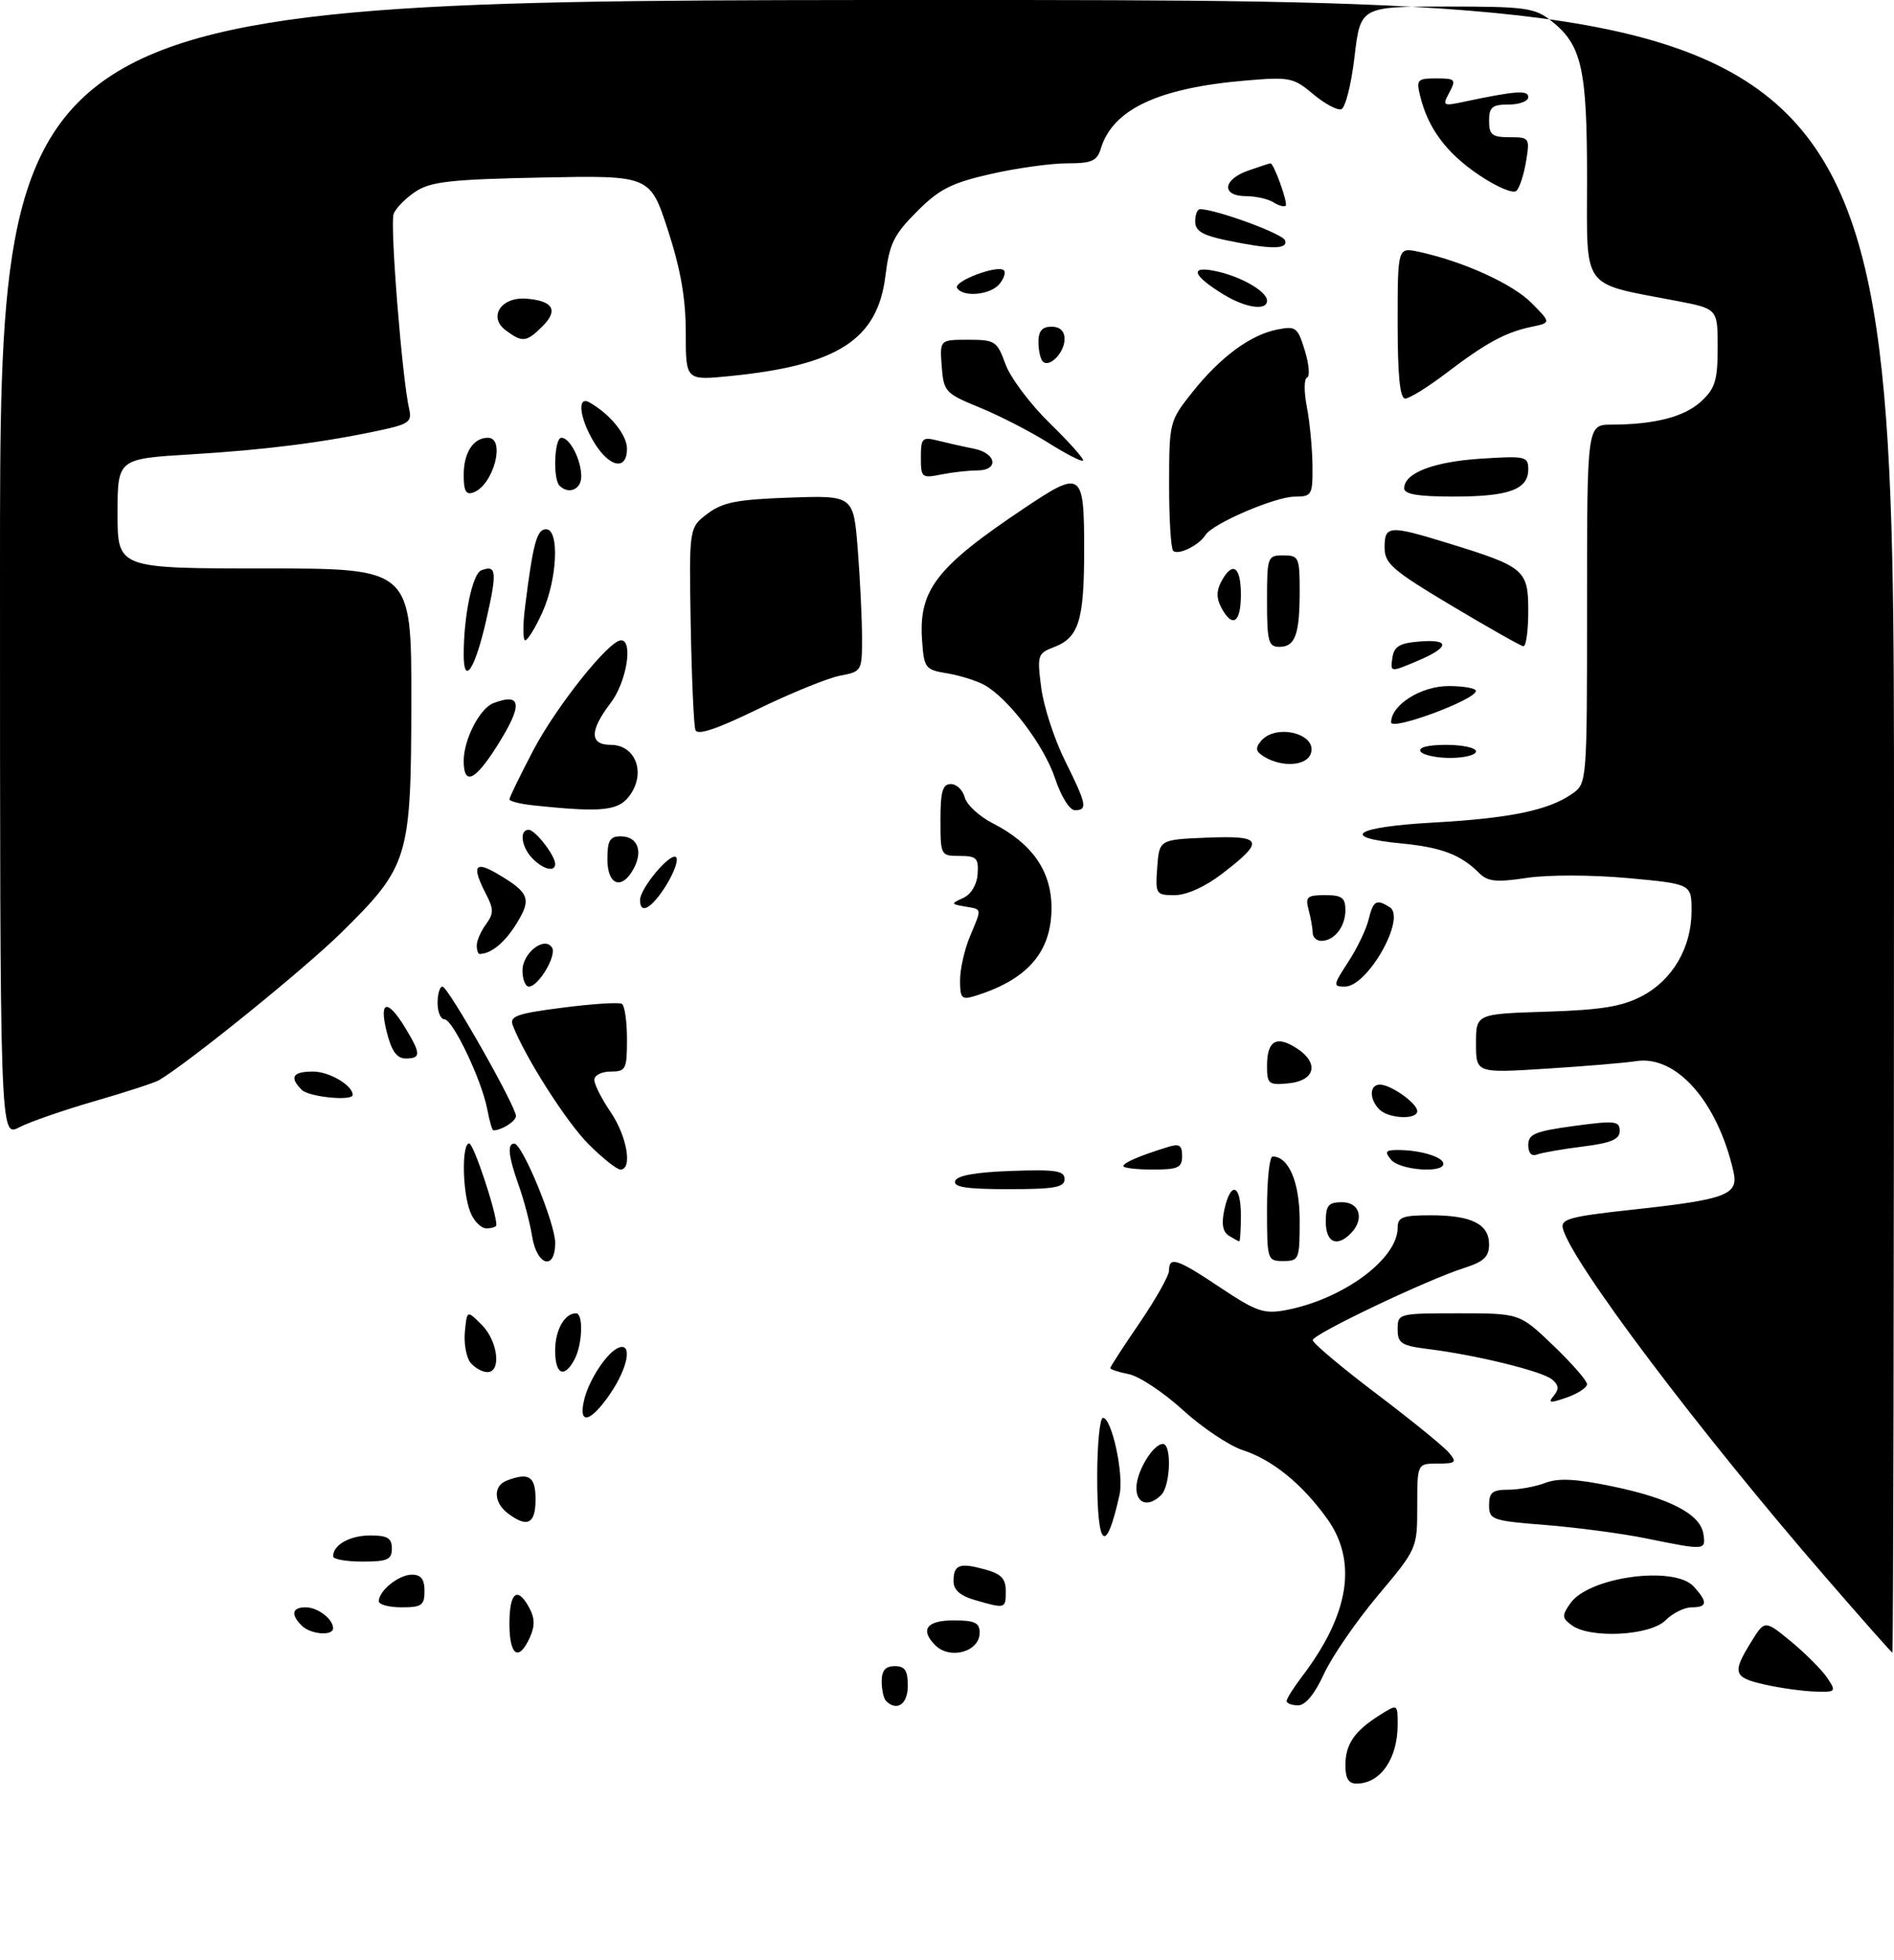 <?xml version="1.0" encoding="UTF-8" standalone="no"?>
<!DOCTYPE svg PUBLIC "-//W3C//DTD SVG 1.1//EN" "http://www.w3.org/Graphics/SVG/1.1/DTD/svg11.dtd" >
<svg xmlns="http://www.w3.org/2000/svg" xmlns:xlink="http://www.w3.org/1999/xlink" version="1.1" viewBox="0 0 290 300">
 <g >
 <path fill="currentColor"
d=" M 206.00 270.19 C 206.00 266.96 207.37 264.95 211.25 262.50 C 214.00 260.77 214.00 260.77 214.00 263.95 C 214.00 269.17 211.38 272.95 207.75 272.98 C 206.50 273.00 206.00 272.21 206.00 270.19 Z  M 135.67 260.33 C 135.30 259.97 135.00 258.62 135.00 257.33 C 135.00 255.67 135.57 255.00 137.00 255.00 C 138.56 255.00 139.00 255.67 139.00 258.00 C 139.00 260.82 137.33 261.99 135.67 260.33 Z  M 197.00 260.34 C 197.00 259.98 198.06 258.30 199.36 256.59 C 206.63 247.03 207.90 238.93 203.15 232.36 C 199.30 227.05 194.82 223.42 190.28 221.94 C 188.20 221.26 184.08 218.50 181.11 215.80 C 178.15 213.10 174.44 210.64 172.86 210.32 C 171.29 210.01 170.00 209.59 170.00 209.38 C 170.00 209.18 172.03 206.06 174.50 202.45 C 176.97 198.83 179.00 195.23 179.00 194.44 C 179.00 192.23 180.26 192.66 186.92 197.11 C 192.32 200.71 193.52 201.13 196.78 200.53 C 205.53 198.92 214.00 192.72 214.00 187.92 C 214.00 186.28 214.73 186.00 219.07 186.00 C 225.32 186.00 228.00 187.34 228.00 190.46 C 228.00 192.34 227.20 193.10 224.25 194.04 C 218.48 195.87 201.00 204.20 201.00 205.11 C 201.00 205.56 205.39 209.25 210.75 213.31 C 216.12 217.37 221.12 221.44 221.87 222.35 C 223.10 223.82 222.91 224.00 220.12 224.00 C 217.00 224.00 217.00 224.00 217.00 230.51 C 217.00 237.01 216.99 237.03 210.95 244.22 C 207.63 248.18 203.92 253.57 202.71 256.21 C 201.30 259.28 199.88 261.00 198.76 261.00 C 197.79 261.00 197.00 260.70 197.00 260.34 Z  M 270.25 257.83 C 265.41 256.75 265.18 256.06 268.11 251.33 C 270.21 247.92 270.21 247.92 274.28 251.27 C 276.51 253.12 278.99 255.61 279.79 256.81 C 281.19 258.92 281.12 259.00 277.87 258.89 C 276.02 258.83 272.59 258.36 270.25 257.83 Z  M 78.00 248.50 C 78.00 243.66 79.24 242.70 81.07 246.13 C 81.89 247.67 81.91 248.90 81.12 250.63 C 79.42 254.37 78.00 253.41 78.00 248.50 Z  M 143.20 251.80 C 140.83 249.43 141.88 248.00 146.00 248.00 C 149.26 248.00 150.00 248.35 150.00 249.89 C 150.00 252.80 145.47 254.07 143.20 251.80 Z  M 279.73 241.62 C 260.21 219.13 240.65 193.20 239.30 188.03 C 238.92 186.57 240.37 186.18 249.95 185.14 C 264.42 183.57 266.24 182.88 265.41 179.27 C 262.96 168.57 256.65 161.44 250.50 162.41 C 248.85 162.67 242.66 163.19 236.75 163.56 C 226.00 164.24 226.00 164.24 226.00 159.71 C 226.00 155.18 226.00 155.18 236.75 154.84 C 245.19 154.57 248.34 154.06 251.41 152.45 C 256.11 149.98 259.00 145.02 259.00 139.41 C 259.00 135.29 259.00 135.29 249.25 134.39 C 243.73 133.89 237.02 133.87 233.79 134.36 C 229.07 135.07 227.79 134.93 226.46 133.60 C 223.66 130.80 220.68 129.67 214.50 129.08 C 204.94 128.16 207.44 126.56 219.50 125.89 C 231.26 125.23 237.14 124.01 240.75 121.47 C 242.99 119.89 243.00 119.77 243.00 92.44 C 243.00 65.00 243.00 65.00 246.75 64.99 C 253.41 64.97 257.93 63.79 260.49 61.42 C 262.62 59.44 263.00 58.21 263.00 53.18 C 263.00 47.26 263.00 47.26 256.75 46.06 C 241.94 43.22 243.00 44.66 243.00 27.31 C 243.00 10.43 242.19 6.86 237.49 3.17 C 234.98 1.19 233.56 1.00 221.52 1.00 C 208.31 1.00 208.31 1.00 207.40 8.67 C 206.91 12.90 205.99 16.51 205.38 16.72 C 204.76 16.92 202.82 15.88 201.06 14.40 C 198.06 11.87 197.46 11.75 190.69 12.33 C 177.32 13.47 170.37 16.74 168.55 22.75 C 167.97 24.65 167.16 25.00 163.38 25.00 C 160.91 25.00 155.66 25.73 151.70 26.63 C 145.67 28.00 143.83 28.93 140.39 32.38 C 136.85 35.93 136.18 37.30 135.57 42.24 C 134.36 51.99 128.27 55.92 111.75 57.56 C 105.00 58.23 105.00 58.23 105.00 50.93 C 105.00 45.68 104.23 41.25 102.27 35.23 C 99.54 26.84 99.54 26.84 82.97 27.17 C 69.04 27.45 65.97 27.79 63.65 29.31 C 62.13 30.30 60.61 31.85 60.27 32.74 C 59.68 34.27 61.58 58.10 62.66 62.65 C 63.10 64.53 62.56 64.93 58.24 65.85 C 49.52 67.72 40.76 68.84 29.25 69.54 C 18.00 70.22 18.00 70.22 18.00 78.61 C 18.00 87.00 18.00 87.00 40.50 87.00 C 63.00 87.00 63.00 87.00 62.98 107.25 C 62.95 131.41 62.61 132.54 52.25 142.75 C 46.59 148.32 28.80 162.71 24.33 165.33 C 23.69 165.71 19.26 167.15 14.49 168.53 C 9.72 169.91 4.50 171.72 2.91 172.55 C -0.00 174.05 -0.00 174.05 -0.00 87.03 C 0.00 0.00 0.00 0.00 145.00 0.00 C 290.00 0.00 290.00 0.00 290.00 126.50 C 290.00 196.08 289.89 252.97 289.75 252.94 C 289.61 252.91 285.10 247.82 279.73 241.62 Z  M 46.20 248.80 C 44.48 247.08 44.72 246.00 46.80 246.00 C 48.65 246.00 51.00 247.79 51.00 249.20 C 51.00 250.43 47.55 250.15 46.20 248.80 Z  M 240.67 248.75 C 239.14 247.63 239.12 247.28 240.45 245.38 C 243.28 241.33 256.39 239.56 259.35 242.83 C 261.52 245.23 261.43 246.00 259.00 246.00 C 257.90 246.00 256.10 246.90 255.00 248.00 C 252.66 250.34 243.50 250.82 240.67 248.75 Z  M 58.00 245.07 C 58.00 243.46 61.06 241.00 63.07 241.00 C 64.46 241.00 65.00 241.70 65.00 243.50 C 65.00 245.69 64.57 246.00 61.50 246.00 C 59.58 246.00 58.00 245.58 58.00 245.07 Z  M 149.25 244.88 C 147.04 244.24 146.00 243.33 146.00 242.03 C 146.00 239.47 146.89 239.13 150.75 240.18 C 153.30 240.87 154.00 241.59 154.00 243.53 C 154.00 246.23 153.96 246.24 149.25 244.88 Z  M 51.00 238.20 C 51.00 236.44 53.57 235.00 56.70 235.00 C 59.33 235.00 60.00 235.40 60.00 237.00 C 60.00 238.70 59.33 239.00 55.50 239.00 C 53.02 239.00 51.00 238.64 51.00 238.20 Z  M 252.00 235.44 C 248.43 234.71 241.56 233.80 236.75 233.41 C 228.42 232.75 228.00 232.60 228.00 230.36 C 228.00 228.42 228.52 228.00 230.93 228.00 C 232.55 228.00 235.10 227.53 236.60 226.96 C 238.62 226.19 241.30 226.33 246.85 227.48 C 255.71 229.31 260.38 231.76 260.82 234.80 C 261.18 237.30 261.14 237.30 252.00 235.44 Z  M 168.00 226.00 C 168.00 221.05 168.40 217.00 168.88 217.00 C 170.23 217.00 172.11 225.67 171.42 228.76 C 169.34 238.13 168.00 237.05 168.00 226.00 Z  M 77.75 231.61 C 75.57 229.95 75.49 227.41 77.58 226.61 C 81.00 225.29 82.00 225.95 82.00 229.50 C 82.00 233.25 80.73 233.87 77.75 231.61 Z  M 174.00 227.72 C 174.00 225.23 176.55 221.00 178.06 221.00 C 179.43 221.00 179.22 227.38 177.80 228.80 C 175.88 230.72 174.00 230.19 174.00 227.72 Z  M 89.44 214.25 C 90.19 211.10 93.06 206.81 94.81 206.23 C 96.85 205.55 96.12 209.36 93.46 213.27 C 90.44 217.72 88.50 218.19 89.44 214.25 Z  M 237.90 213.62 C 238.74 212.60 238.68 211.98 237.65 211.13 C 236.14 209.87 226.12 207.40 218.75 206.48 C 214.55 205.95 214.00 205.60 214.00 203.44 C 214.00 201.03 214.11 201.00 223.34 201.00 C 232.69 201.00 232.69 201.00 237.84 205.94 C 240.68 208.66 243.00 211.32 243.00 211.85 C 243.00 212.37 241.60 213.29 239.89 213.89 C 237.30 214.79 236.97 214.74 237.90 213.62 Z  M 72.05 208.57 C 71.40 207.78 71.01 205.64 71.18 203.82 C 71.50 200.50 71.50 200.50 73.75 202.75 C 76.24 205.24 76.81 210.00 74.62 210.00 C 73.86 210.00 72.71 209.35 72.05 208.57 Z  M 85.00 206.70 C 85.00 203.57 86.44 201.00 88.20 201.00 C 89.35 201.00 89.19 205.78 87.96 208.07 C 86.39 211.02 85.00 210.38 85.00 206.70 Z  M 81.48 189.25 C 81.15 187.19 80.23 183.68 79.44 181.47 C 77.84 176.98 77.63 174.99 78.75 175.03 C 80.00 175.07 85.03 187.30 85.01 190.25 C 84.99 194.52 82.21 193.73 81.48 189.25 Z  M 194.00 185.00 C 194.00 180.60 194.38 177.00 194.85 177.00 C 197.33 177.00 199.00 180.94 199.00 186.83 C 199.00 192.74 198.90 193.00 196.50 193.00 C 194.04 193.00 194.00 192.87 194.00 185.00 Z  M 188.14 189.11 C 187.21 188.52 187.00 187.28 187.47 185.12 C 188.44 180.71 190.00 181.24 190.00 186.00 C 190.00 188.20 189.89 189.99 189.75 189.98 C 189.61 189.98 188.89 189.58 188.14 189.11 Z  M 203.00 187.00 C 203.00 184.47 203.39 184.00 205.50 184.00 C 208.24 184.00 208.95 186.65 206.80 188.80 C 204.67 190.93 203.00 190.15 203.00 187.00 Z  M 71.98 185.43 C 70.78 182.30 70.69 175.00 71.84 175.00 C 72.51 175.00 76.00 185.48 76.00 187.48 C 76.00 187.77 75.31 188.00 74.48 188.00 C 73.64 188.00 72.51 186.85 71.98 185.43 Z  M 146.25 180.75 C 146.52 179.92 149.40 179.40 154.83 179.21 C 161.65 178.97 163.00 179.17 163.00 180.46 C 163.00 181.73 161.48 182.00 154.42 182.00 C 148.00 182.00 145.94 181.69 146.25 180.75 Z  M 90.11 175.11 C 86.72 171.72 80.33 161.69 78.50 156.89 C 77.99 155.53 79.20 155.11 86.17 154.22 C 90.72 153.63 94.80 153.37 95.22 153.64 C 95.65 153.90 96.00 156.34 96.00 159.06 C 96.00 163.66 95.83 164.00 93.50 164.00 C 92.12 164.00 91.00 164.57 91.00 165.27 C 91.00 165.97 92.12 168.19 93.50 170.21 C 96.01 173.90 96.88 179.00 95.00 179.00 C 94.45 179.00 92.25 177.25 90.11 175.11 Z  M 172.00 178.48 C 172.00 177.96 174.40 176.92 178.75 175.57 C 180.58 174.99 181.00 175.25 181.00 176.93 C 181.00 178.72 180.38 179.00 176.50 179.00 C 174.03 179.00 172.00 178.76 172.00 178.48 Z  M 213.00 177.50 C 211.95 176.24 212.13 176.00 214.13 176.01 C 217.55 176.03 221.00 177.09 221.00 178.12 C 221.00 179.61 214.32 179.09 213.00 177.50 Z  M 234.00 175.25 C 234.00 173.57 235.03 173.14 241.00 172.33 C 247.28 171.48 248.00 171.56 248.00 173.08 C 248.00 174.38 246.71 174.93 242.34 175.48 C 239.23 175.87 236.08 176.42 235.34 176.70 C 234.50 177.02 234.00 176.48 234.00 175.25 Z  M 74.60 169.75 C 73.75 165.28 69.32 156.00 68.05 156.00 C 67.47 156.00 67.00 154.88 67.00 153.50 C 67.00 152.12 67.34 151.00 67.75 151.00 C 68.60 151.00 79.00 169.31 79.00 170.81 C 79.00 171.61 76.79 173.00 75.53 173.00 C 75.36 173.00 74.94 171.54 74.60 169.75 Z  M 211.20 169.80 C 209.62 168.22 209.67 166.00 211.28 166.00 C 212.97 166.00 217.00 168.86 217.00 170.06 C 217.00 171.41 212.62 171.22 211.20 169.80 Z  M 46.20 166.80 C 44.27 164.87 44.80 164.00 47.93 164.00 C 50.41 164.00 54.00 166.11 54.00 167.57 C 54.00 168.56 47.30 167.90 46.20 166.80 Z  M 194.00 163.12 C 194.00 159.25 195.46 158.41 198.61 160.48 C 202.04 162.73 201.36 165.42 197.24 165.81 C 194.24 166.10 194.00 165.91 194.00 163.12 Z  M 59.23 158.00 C 57.99 153.13 59.29 152.78 62.01 157.25 C 64.47 161.29 64.49 162.00 62.12 162.00 C 60.77 162.00 59.96 160.89 59.23 158.00 Z  M 147.00 150.04 C 147.00 148.33 147.68 145.32 148.50 143.35 C 150.37 138.88 150.42 139.21 147.75 138.74 C 145.57 138.36 145.56 138.32 147.50 137.42 C 148.70 136.87 149.58 135.40 149.69 133.75 C 149.85 131.33 149.52 131.00 146.94 131.00 C 144.04 131.00 144.00 130.92 144.00 125.50 C 144.00 121.13 144.33 120.00 145.59 120.00 C 146.47 120.00 147.43 120.92 147.72 122.05 C 148.02 123.17 149.94 124.95 152.00 126.00 C 158.05 129.09 161.00 133.33 161.00 138.94 C 161.00 145.73 157.32 149.95 149.25 152.44 C 147.25 153.06 147.00 152.79 147.00 150.04 Z  M 80.00 148.54 C 80.00 145.83 83.40 143.21 84.53 145.04 C 85.27 146.25 82.44 151.00 80.98 151.00 C 80.44 151.00 80.00 149.89 80.00 148.54 Z  M 206.42 147.25 C 207.77 145.19 209.18 142.26 209.55 140.75 C 210.26 137.83 210.74 137.55 212.79 138.85 C 215.36 140.48 209.41 151.00 205.92 151.00 C 204.08 151.00 204.11 150.79 206.42 147.25 Z  M 73.00 144.69 C 73.00 143.97 73.63 142.52 74.41 141.46 C 75.61 139.81 75.61 139.15 74.41 136.82 C 72.21 132.57 72.68 131.70 76.08 133.69 C 81.08 136.63 81.44 137.55 79.08 141.37 C 77.28 144.28 75.18 146.00 73.42 146.00 C 73.19 146.00 73.00 145.41 73.00 144.69 Z  M 200.99 142.75 C 200.98 142.06 200.70 140.49 200.37 139.25 C 199.84 137.27 200.14 137.00 202.88 137.00 C 205.47 137.00 206.00 137.39 206.00 139.30 C 206.00 141.84 204.30 144.00 202.30 144.00 C 201.59 144.00 200.99 143.44 200.99 142.75 Z  M 98.00 137.75 C 98.01 135.93 102.69 130.37 103.52 131.20 C 103.91 131.58 103.24 133.49 102.03 135.45 C 99.82 139.02 98.00 140.07 98.00 137.75 Z  M 177.19 132.75 C 177.50 128.50 177.50 128.50 184.85 128.20 C 193.40 127.86 193.73 128.67 187.09 133.75 C 184.49 135.74 181.69 137.00 179.86 137.00 C 176.98 137.00 176.89 136.87 177.19 132.75 Z  M 93.00 131.50 C 93.00 128.65 93.38 128.00 95.03 128.00 C 97.59 128.00 98.49 130.21 97.04 132.92 C 95.23 136.30 93.00 135.52 93.00 131.50 Z  M 81.57 131.43 C 79.84 129.70 79.46 127.00 80.94 127.00 C 81.95 127.00 85.00 130.93 85.00 132.22 C 85.00 133.51 83.24 133.10 81.57 131.43 Z  M 81.75 123.27 C 79.69 123.06 78.00 122.63 78.00 122.34 C 78.00 122.04 79.65 118.66 81.66 114.82 C 85.21 108.07 93.25 98.00 95.09 98.00 C 96.99 98.00 95.93 104.41 93.50 107.59 C 90.25 111.84 90.26 114.00 93.52 114.00 C 97.19 114.00 98.86 118.03 96.62 121.46 C 94.88 124.11 92.50 124.40 81.75 123.27 Z  M 161.55 119.14 C 159.86 114.06 154.35 106.81 150.66 104.80 C 149.47 104.16 146.93 103.37 145.00 103.05 C 141.68 102.51 141.48 102.24 141.19 98.10 C 140.62 90.29 143.31 86.81 156.99 77.67 C 165.62 71.90 166.00 72.17 166.00 84.07 C 166.00 95.04 165.20 97.59 161.31 99.07 C 158.88 100.00 158.78 100.31 159.43 105.27 C 159.81 108.15 161.44 113.16 163.06 116.41 C 166.39 123.11 166.57 124.00 164.58 124.00 C 163.77 124.00 162.47 121.91 161.55 119.14 Z  M 71.00 116.45 C 71.00 113.19 73.45 108.42 75.54 107.62 C 79.95 105.93 80.09 107.90 76.02 114.30 C 72.70 119.54 71.00 120.27 71.00 116.45 Z  M 193.69 115.89 C 192.27 115.06 192.14 114.54 193.07 113.42 C 195.37 110.65 201.85 112.33 200.68 115.40 C 199.98 117.21 196.40 117.46 193.69 115.89 Z  M 217.50 115.00 C 217.12 114.39 218.66 114.00 221.44 114.00 C 223.95 114.00 226.00 114.45 226.00 115.00 C 226.00 115.55 224.23 116.00 222.06 116.00 C 219.89 116.00 217.84 115.55 217.50 115.00 Z  M 106.48 111.73 C 106.23 111.06 105.91 103.81 105.76 95.63 C 105.50 80.76 105.50 80.76 108.32 78.63 C 110.65 76.87 112.83 76.44 120.92 76.16 C 130.69 75.82 130.69 75.82 131.34 84.16 C 131.70 88.75 131.99 94.81 131.99 97.64 C 132.00 102.68 131.94 102.79 128.64 103.41 C 126.79 103.76 121.15 106.05 116.10 108.50 C 109.76 111.59 106.79 112.59 106.48 111.73 Z  M 213.00 110.56 C 213.00 107.89 217.58 105.00 221.81 105.00 C 224.12 105.00 225.99 105.34 225.98 105.75 C 225.96 107.09 213.00 111.89 213.00 110.56 Z  M 71.00 100.20 C 71.00 94.22 72.34 87.81 73.69 87.29 C 76.03 86.39 76.14 87.47 74.46 94.86 C 72.75 102.39 71.00 105.09 71.00 100.20 Z  M 213.19 100.70 C 213.44 98.95 214.26 98.44 217.25 98.19 C 222.14 97.78 222.00 99.07 216.93 101.20 C 212.89 102.90 212.87 102.90 213.19 100.70 Z  M 194.00 92.00 C 194.00 85.20 194.07 85.00 196.50 85.00 C 198.86 85.00 199.00 85.31 199.00 90.42 C 199.00 97.12 198.32 99.00 195.89 99.00 C 194.22 99.00 194.00 98.20 194.00 92.00 Z  M 222.25 92.69 C 213.17 87.27 212.00 86.25 212.00 83.79 C 212.00 80.41 212.71 80.36 221.64 83.11 C 233.47 86.75 234.00 87.20 234.00 93.53 C 234.00 96.54 233.66 98.96 233.25 98.91 C 232.84 98.86 227.89 96.06 222.25 92.69 Z  M 80.41 92.75 C 81.62 83.13 82.20 81.00 83.61 81.00 C 85.69 81.00 85.34 88.66 83.03 93.75 C 81.97 96.09 80.79 98.00 80.42 98.00 C 80.05 98.00 80.04 95.64 80.41 92.75 Z  M 187.00 93.00 C 186.24 91.58 186.24 90.42 187.00 89.00 C 188.71 85.81 190.00 86.67 190.00 91.00 C 190.00 95.33 188.71 96.19 187.00 93.00 Z  M 179.63 84.30 C 179.28 83.95 179.00 79.35 179.01 74.08 C 179.02 64.62 179.06 64.44 182.56 60.04 C 186.84 54.66 191.44 51.25 195.56 50.44 C 198.41 49.87 198.69 50.08 199.79 53.66 C 200.44 55.77 200.59 57.63 200.13 57.79 C 199.66 57.94 199.65 59.97 200.10 62.29 C 200.55 64.60 200.93 68.64 200.96 71.25 C 201.00 75.77 200.87 76.00 198.25 76.01 C 195.24 76.02 185.65 80.14 184.57 81.89 C 183.59 83.47 180.37 85.04 179.63 84.30 Z  M 71.00 72.67 C 71.00 69.26 72.48 67.00 74.70 67.00 C 77.46 67.00 75.59 74.18 72.53 75.35 C 71.35 75.80 71.00 75.19 71.00 72.67 Z  M 215.00 74.74 C 215.00 72.40 219.47 70.67 226.75 70.20 C 233.59 69.76 234.00 69.85 234.00 71.83 C 234.00 74.92 231.04 76.00 222.57 76.00 C 217.15 76.00 215.00 75.64 215.00 74.74 Z  M 85.67 74.33 C 84.63 73.29 84.88 67.00 85.96 67.00 C 87.27 67.00 89.00 70.39 89.00 72.93 C 89.00 74.92 87.06 75.73 85.67 74.33 Z  M 141.00 70.02 C 141.00 67.03 141.20 66.83 143.62 67.44 C 145.06 67.80 147.53 68.36 149.12 68.67 C 152.60 69.37 153.00 72.00 149.62 72.00 C 148.32 72.00 145.84 72.28 144.12 72.62 C 141.14 73.22 141.00 73.10 141.00 70.02 Z  M 90.99 67.75 C 88.73 64.05 88.31 60.49 90.25 61.59 C 93.43 63.39 96.00 66.56 96.00 68.67 C 96.00 72.07 93.32 71.57 90.99 67.75 Z  M 160.48 67.75 C 157.74 66.03 153.03 63.61 150.00 62.37 C 144.72 60.21 144.49 59.95 144.19 56.06 C 143.89 52.00 143.89 52.00 148.24 52.00 C 152.36 52.00 152.67 52.20 153.95 55.73 C 154.69 57.78 157.75 61.86 160.75 64.79 C 163.76 67.72 166.04 70.29 165.83 70.50 C 165.62 70.71 163.21 69.47 160.48 67.75 Z  M 214.00 49.42 C 214.00 37.84 214.00 37.84 217.25 38.54 C 224.02 40.00 231.58 43.43 234.49 46.36 C 237.50 49.39 237.50 49.39 234.50 50.02 C 230.50 50.86 227.50 52.49 221.41 57.13 C 218.61 59.26 215.79 61.00 215.16 61.00 C 214.35 61.00 214.00 57.52 214.00 49.42 Z  M 159.66 55.32 C 159.30 54.96 159.00 53.62 159.00 52.33 C 159.00 50.67 159.57 50.00 161.00 50.00 C 162.29 50.00 163.00 50.67 163.00 51.88 C 163.00 53.96 160.69 56.35 159.66 55.32 Z  M 77.44 50.56 C 74.71 48.53 76.71 45.42 80.55 45.71 C 84.66 46.02 85.54 47.46 83.10 49.90 C 80.61 52.39 80.00 52.46 77.44 50.56 Z  M 187.36 45.08 C 182.58 42.16 182.06 40.64 186.12 41.49 C 190.01 42.30 194.00 44.60 194.00 46.02 C 194.00 47.60 190.74 47.14 187.36 45.08 Z  M 146.55 44.08 C 145.92 43.06 152.80 40.46 153.71 41.38 C 154.03 41.69 153.72 42.64 153.02 43.48 C 151.63 45.15 147.45 45.54 146.55 44.08 Z  M 187.75 36.77 C 184.11 36.01 183.00 35.34 183.00 33.89 C 183.00 32.85 183.34 32.01 183.75 32.01 C 186.28 32.06 196.43 35.78 196.76 36.79 C 197.23 38.20 194.59 38.20 187.75 36.77 Z  M 194.97 30.96 C 194.16 30.45 192.26 30.02 190.75 30.02 C 186.96 29.99 187.21 27.47 191.15 26.10 C 192.88 25.49 194.40 25.00 194.53 25.00 C 195.05 25.00 197.24 31.10 196.86 31.48 C 196.63 31.71 195.78 31.47 194.97 30.96 Z  M 226.45 26.78 C 221.49 23.44 218.68 19.68 217.46 14.75 C 216.83 12.19 217.00 12.00 219.93 12.00 C 222.83 12.00 222.98 12.16 221.92 14.15 C 220.82 16.20 220.93 16.26 224.14 15.58 C 232.11 13.89 234.00 13.76 234.00 14.87 C 234.00 15.49 232.65 16.00 231.00 16.00 C 228.47 16.00 228.00 16.39 228.00 18.50 C 228.00 20.63 228.46 21.00 231.13 21.00 C 234.18 21.00 234.25 21.10 233.67 24.66 C 233.34 26.68 232.68 28.72 232.20 29.20 C 231.71 29.69 229.22 28.65 226.45 26.78 Z "/>
</g>
</svg>